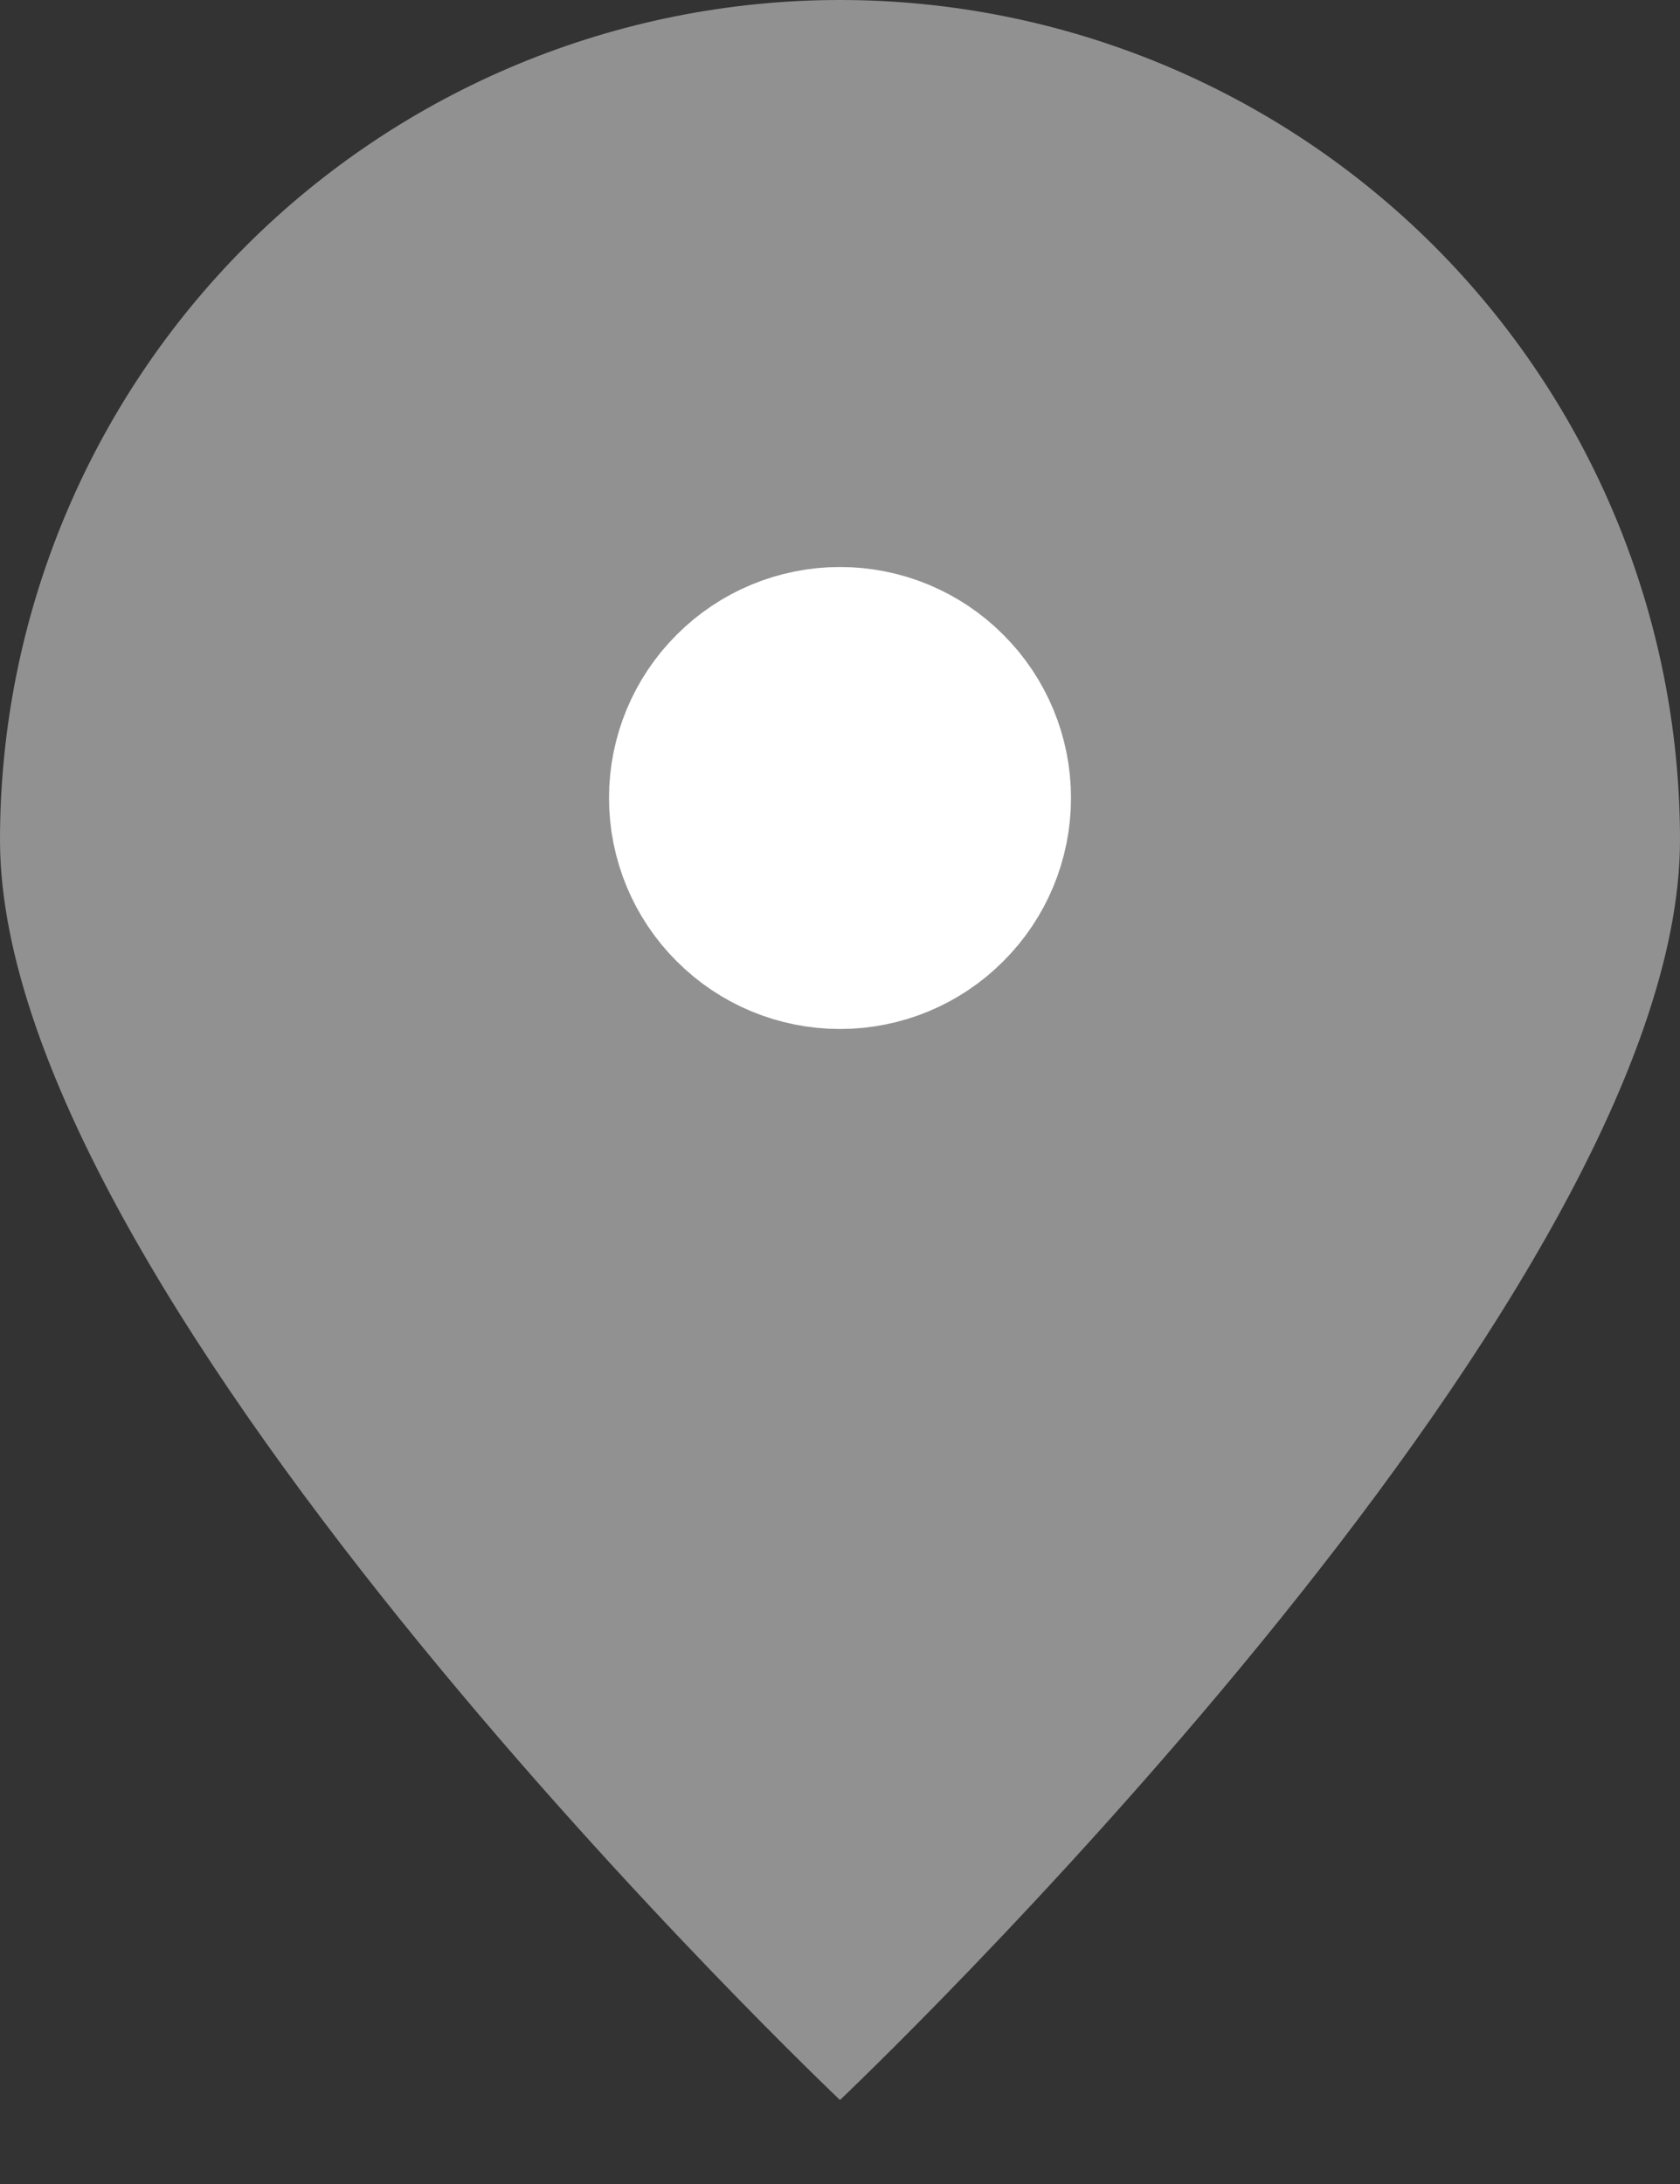<svg width="10" height="13" viewBox="0 0 10 13" fill="none" xmlns="http://www.w3.org/2000/svg">
<rect x="0" y="0" width="10" height="13" fill="#333333" stroke="none"/>
<path d="M10 5C10 7.761 5 12.5 5 12.5C5 12.5 0 7.761 0 5C0 3.674 0.527 2.402 1.464 1.464C2.402 0.527 3.674 0 5 0C6.326 0 7.598 0.527 8.536 1.464C9.473 2.402 10 3.674 10 5Z" fill="#919191"/>
<path d="M5 5.5C5.199 5.5 5.39 5.421 5.53 5.28C5.671 5.14 5.75 4.949 5.75 4.75C5.75 4.551 5.671 4.36 5.53 4.22C5.39 4.079 5.199 4 5 4C4.801 4 4.61 4.079 4.47 4.22C4.329 4.36 4.25 4.551 4.25 4.75C4.25 4.949 4.329 5.14 4.47 5.28C4.61 5.421 4.801 5.5 5 5.5Z" fill="white" stroke="white" stroke-width="1.25" stroke-linecap="round" stroke-linejoin="round"/>
</svg>
